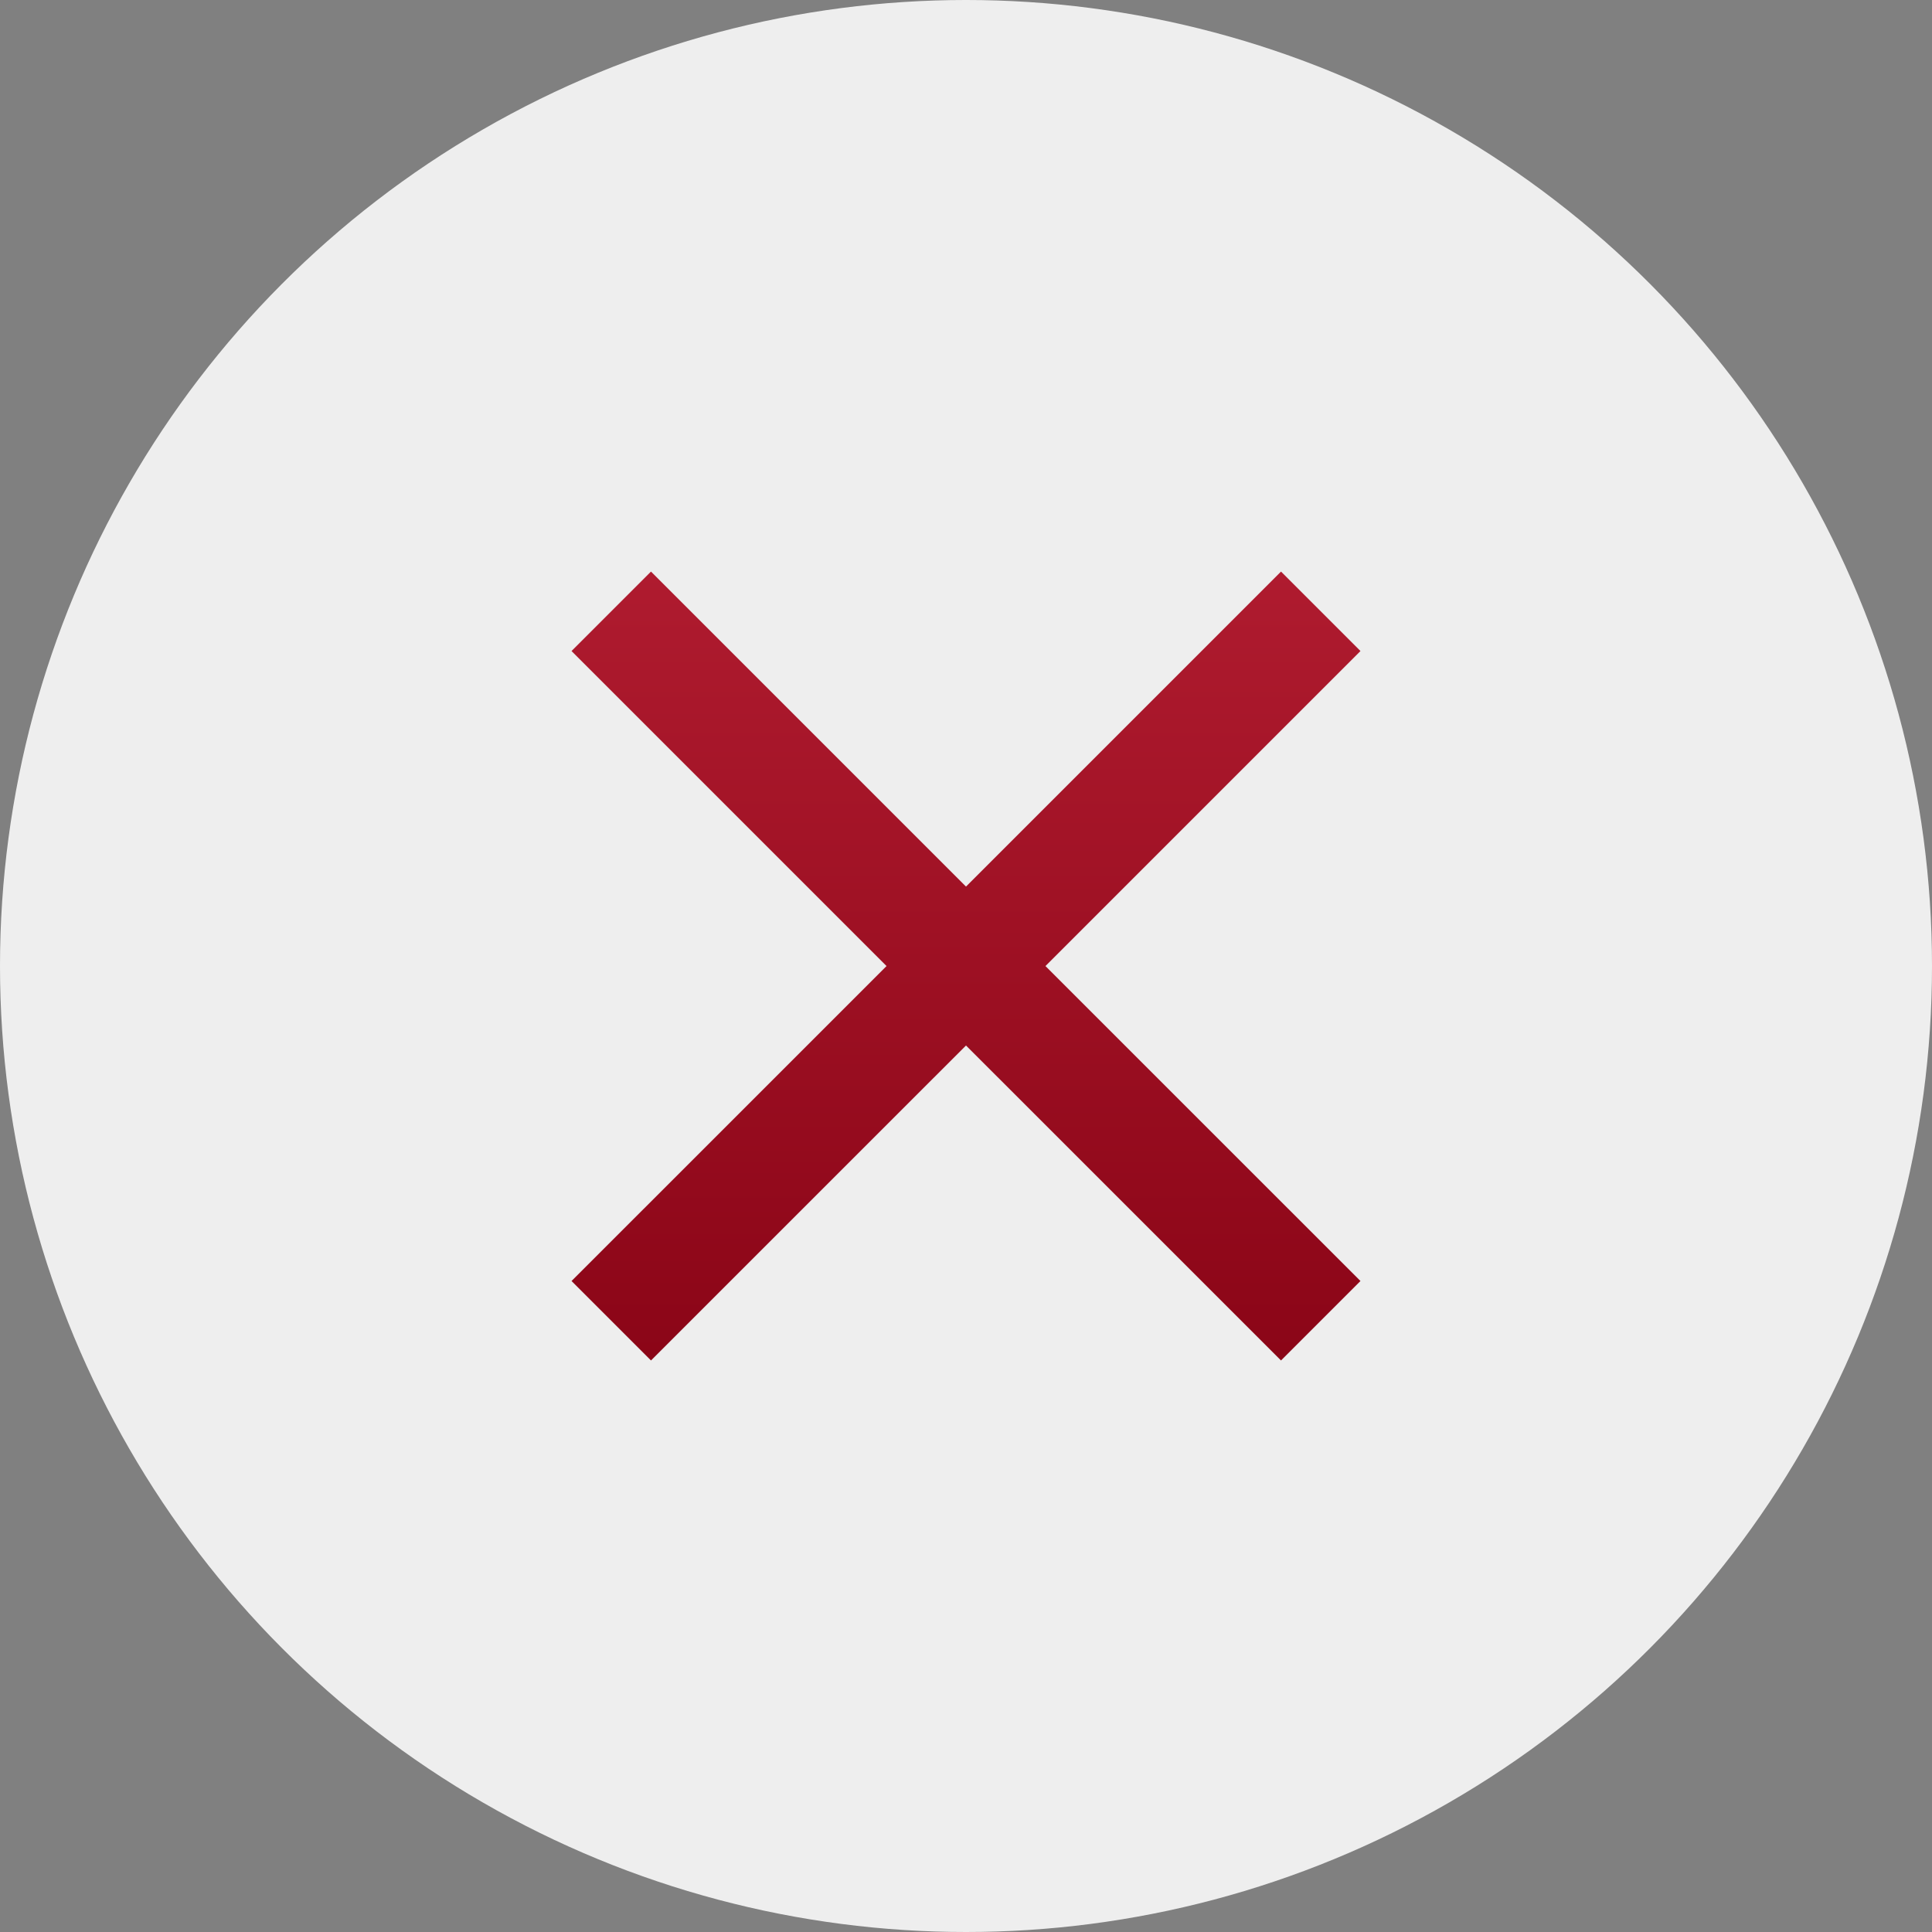 <svg width="40" height="40" viewBox="0 0 40 40" fill="none" xmlns="http://www.w3.org/2000/svg">
<rect x="0" y="0" width="40" height="40" fill="#808080" stroke="none"/>
<circle cx="20" cy="20" r="20" fill="#EEEEEE"/>
<path d="M28.167 13.479L26.522 11.834L20 18.356L13.478 11.834L11.833 13.479L18.355 20.001L11.833 26.522L13.478 28.167L20 21.646L26.522 28.167L28.167 26.522L21.645 20.001L28.167 13.479Z" fill="url(#paint0_linear)"/>
<defs>
<linearGradient id="paint0_linear" x1="19.973" y1="28.146" x2="19.973" y2="11.834" gradientUnits="userSpaceOnUse">
<stop stop-color="#8B0517"/>
<stop offset="1" stop-color="#AF1B2F"/>
</linearGradient>
</defs>
</svg>
